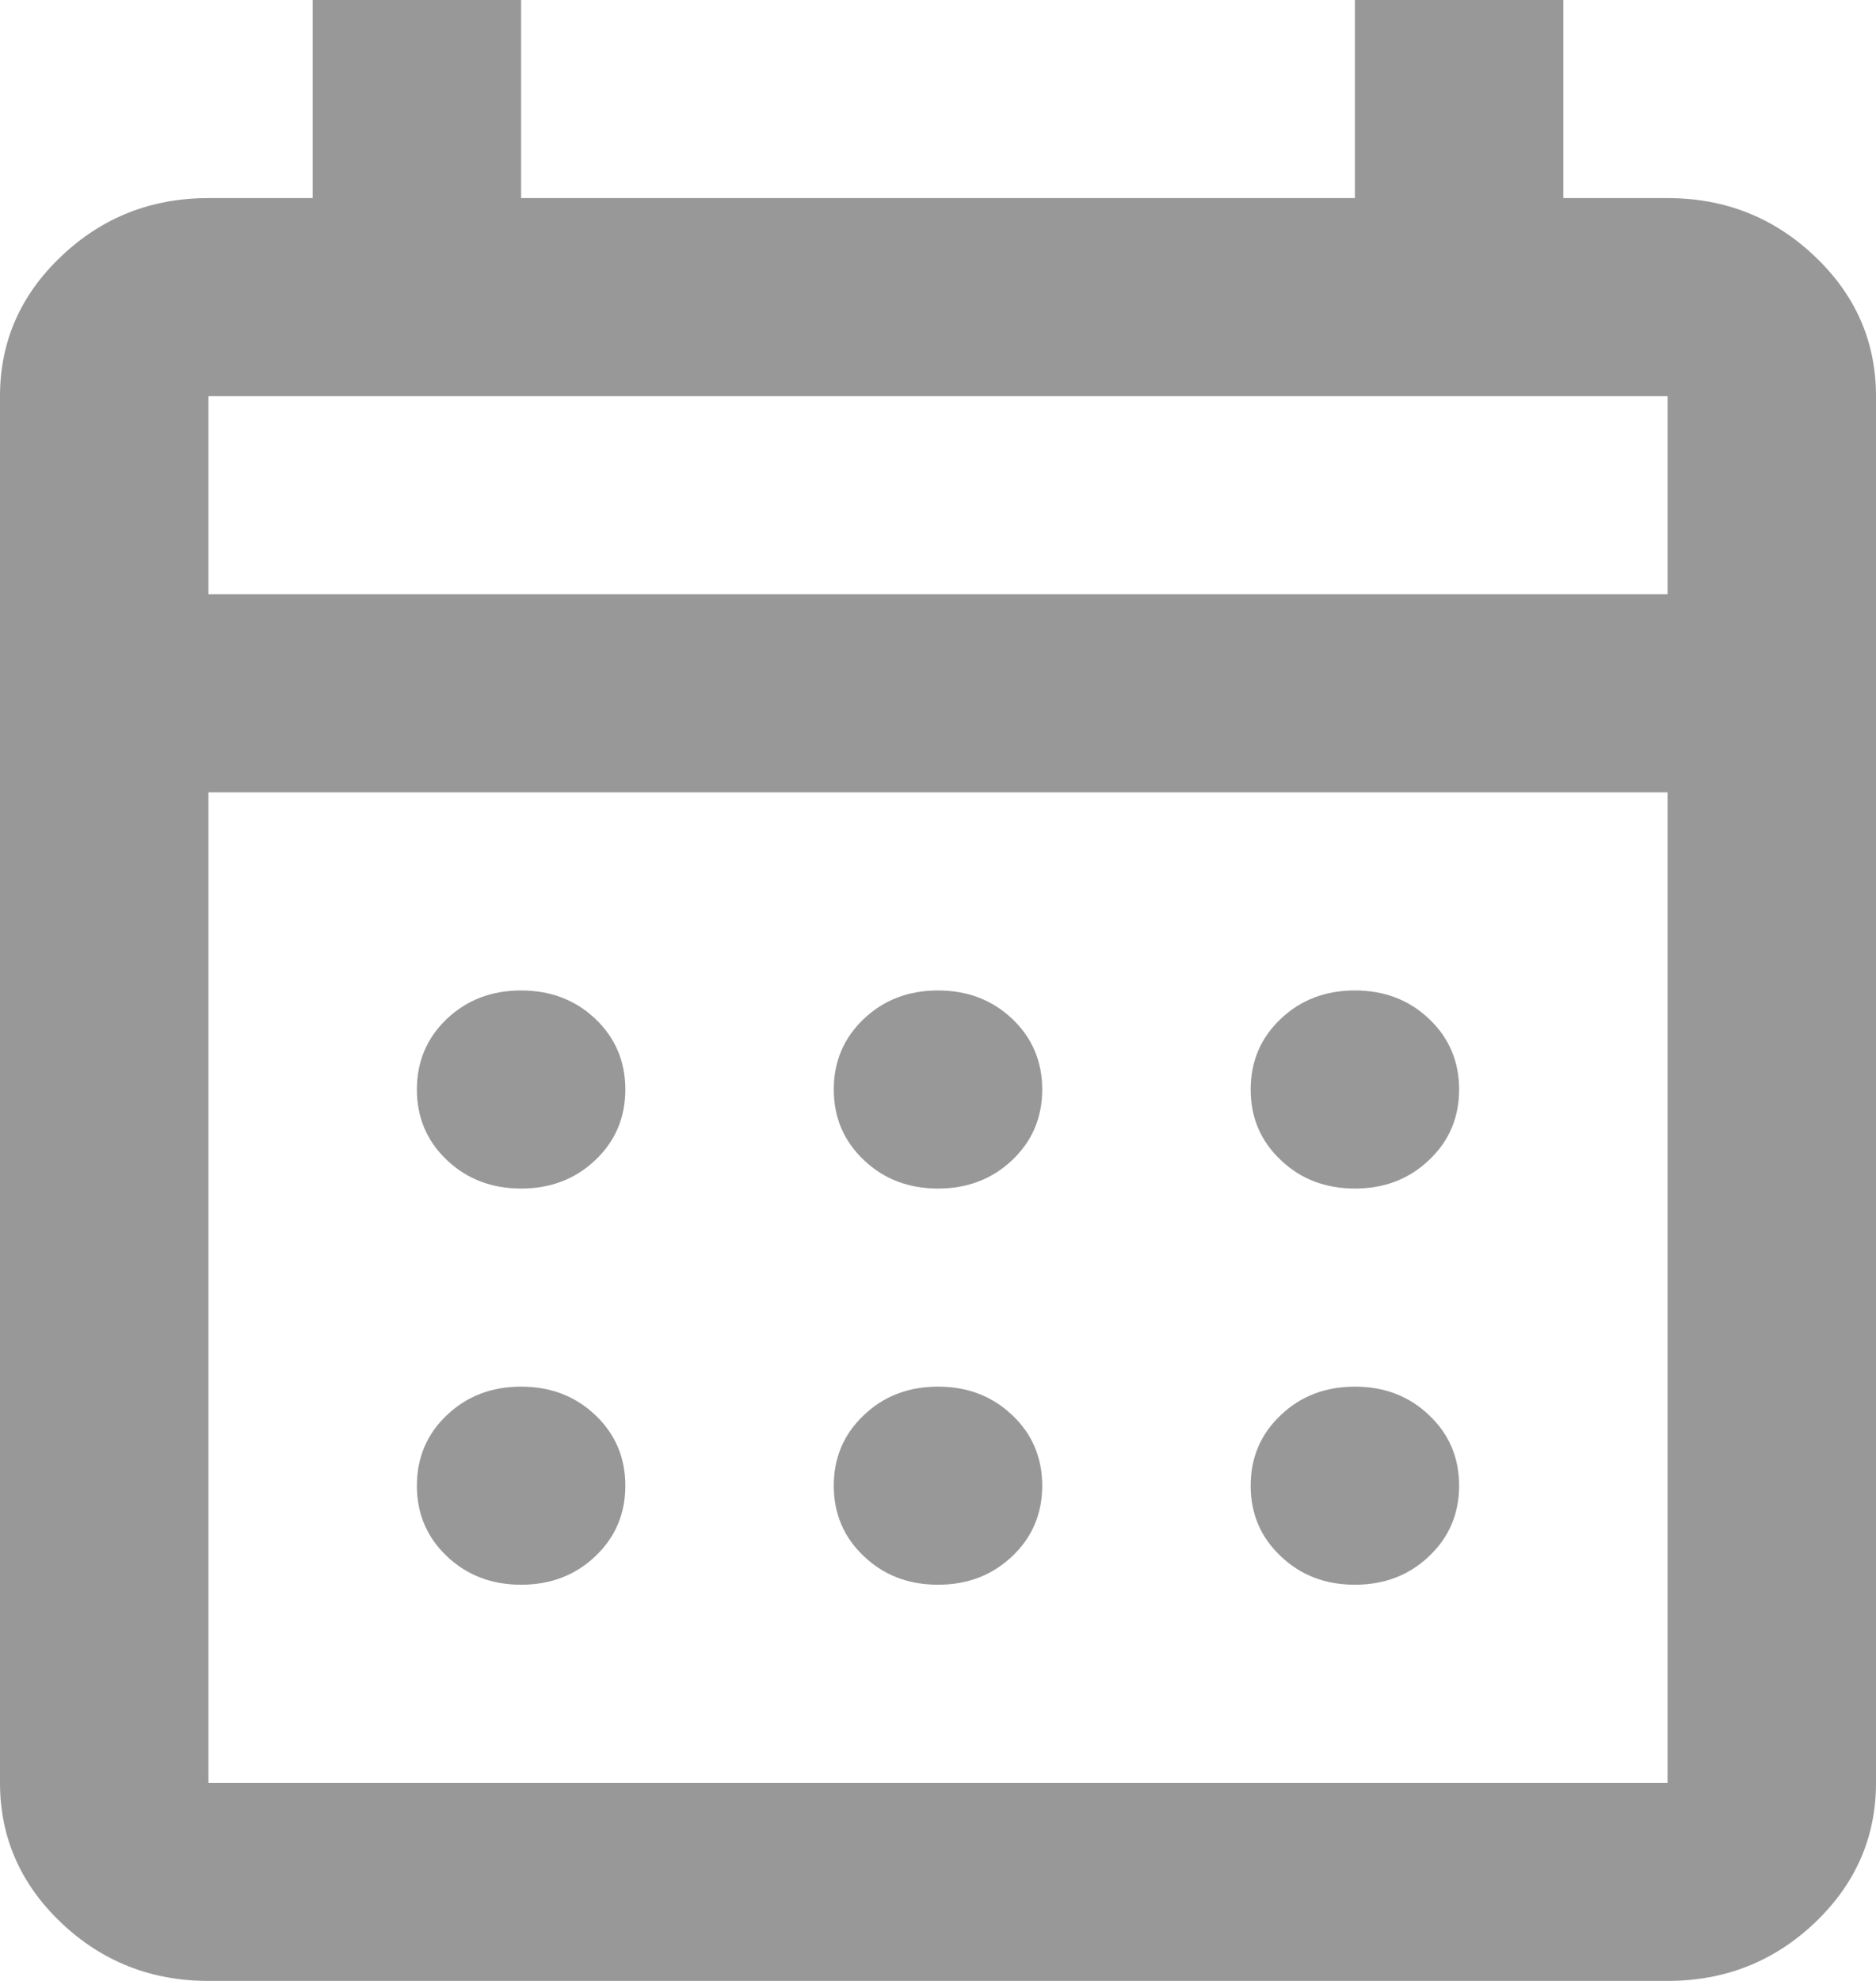 <svg width="18" height="19" viewBox="0 0 18 19" fill="none" xmlns="http://www.w3.org/2000/svg">
<path d="M2 19C1.45 19 0.979 18.814 0.587 18.442C0.196 18.07 0 17.622 0 17.1V3.8C0 3.277 0.196 2.83 0.587 2.459C0.979 2.086 1.45 1.9 2 1.9H3V0H5V1.9H13V0H15V1.9H16C16.55 1.9 17.021 2.086 17.413 2.459C17.804 2.83 18 3.277 18 3.8V17.1C18 17.622 17.804 18.07 17.413 18.442C17.021 18.814 16.55 19 16 19H2ZM2 17.1H16V7.6H2V17.1ZM2 5.7H16V3.8H2V5.7ZM9 11.4C8.717 11.4 8.479 11.309 8.288 11.126C8.096 10.945 8 10.719 8 10.45C8 10.181 8.096 9.955 8.288 9.773C8.479 9.591 8.717 9.5 9 9.5C9.283 9.5 9.521 9.591 9.713 9.773C9.904 9.955 10 10.181 10 10.45C10 10.719 9.904 10.945 9.713 11.126C9.521 11.309 9.283 11.4 9 11.4ZM5 11.4C4.717 11.4 4.479 11.309 4.287 11.126C4.096 10.945 4 10.719 4 10.45C4 10.181 4.096 9.955 4.287 9.773C4.479 9.591 4.717 9.5 5 9.5C5.283 9.5 5.521 9.591 5.713 9.773C5.904 9.955 6 10.181 6 10.45C6 10.719 5.904 10.945 5.713 11.126C5.521 11.309 5.283 11.4 5 11.4ZM13 11.4C12.717 11.4 12.479 11.309 12.288 11.126C12.096 10.945 12 10.719 12 10.45C12 10.181 12.096 9.955 12.288 9.773C12.479 9.591 12.717 9.5 13 9.5C13.283 9.5 13.521 9.591 13.712 9.773C13.904 9.955 14 10.181 14 10.45C14 10.719 13.904 10.945 13.712 11.126C13.521 11.309 13.283 11.4 13 11.4ZM9 15.2C8.717 15.2 8.479 15.109 8.288 14.926C8.096 14.745 8 14.519 8 14.25C8 13.981 8.096 13.755 8.288 13.574C8.479 13.391 8.717 13.3 9 13.3C9.283 13.3 9.521 13.391 9.713 13.574C9.904 13.755 10 13.981 10 14.25C10 14.519 9.904 14.745 9.713 14.926C9.521 15.109 9.283 15.2 9 15.2ZM5 15.2C4.717 15.2 4.479 15.109 4.287 14.926C4.096 14.745 4 14.519 4 14.25C4 13.981 4.096 13.755 4.287 13.574C4.479 13.391 4.717 13.3 5 13.3C5.283 13.3 5.521 13.391 5.713 13.574C5.904 13.755 6 13.981 6 14.25C6 14.519 5.904 14.745 5.713 14.926C5.521 15.109 5.283 15.2 5 15.2ZM13 15.2C12.717 15.2 12.479 15.109 12.288 14.926C12.096 14.745 12 14.519 12 14.25C12 13.981 12.096 13.755 12.288 13.574C12.479 13.391 12.717 13.3 13 13.3C13.283 13.3 13.521 13.391 13.712 13.574C13.904 13.755 14 13.981 14 14.25C14 14.519 13.904 14.745 13.712 14.926C13.521 15.109 13.283 15.2 13 15.2Z" fill="#989898"/>
</svg>
